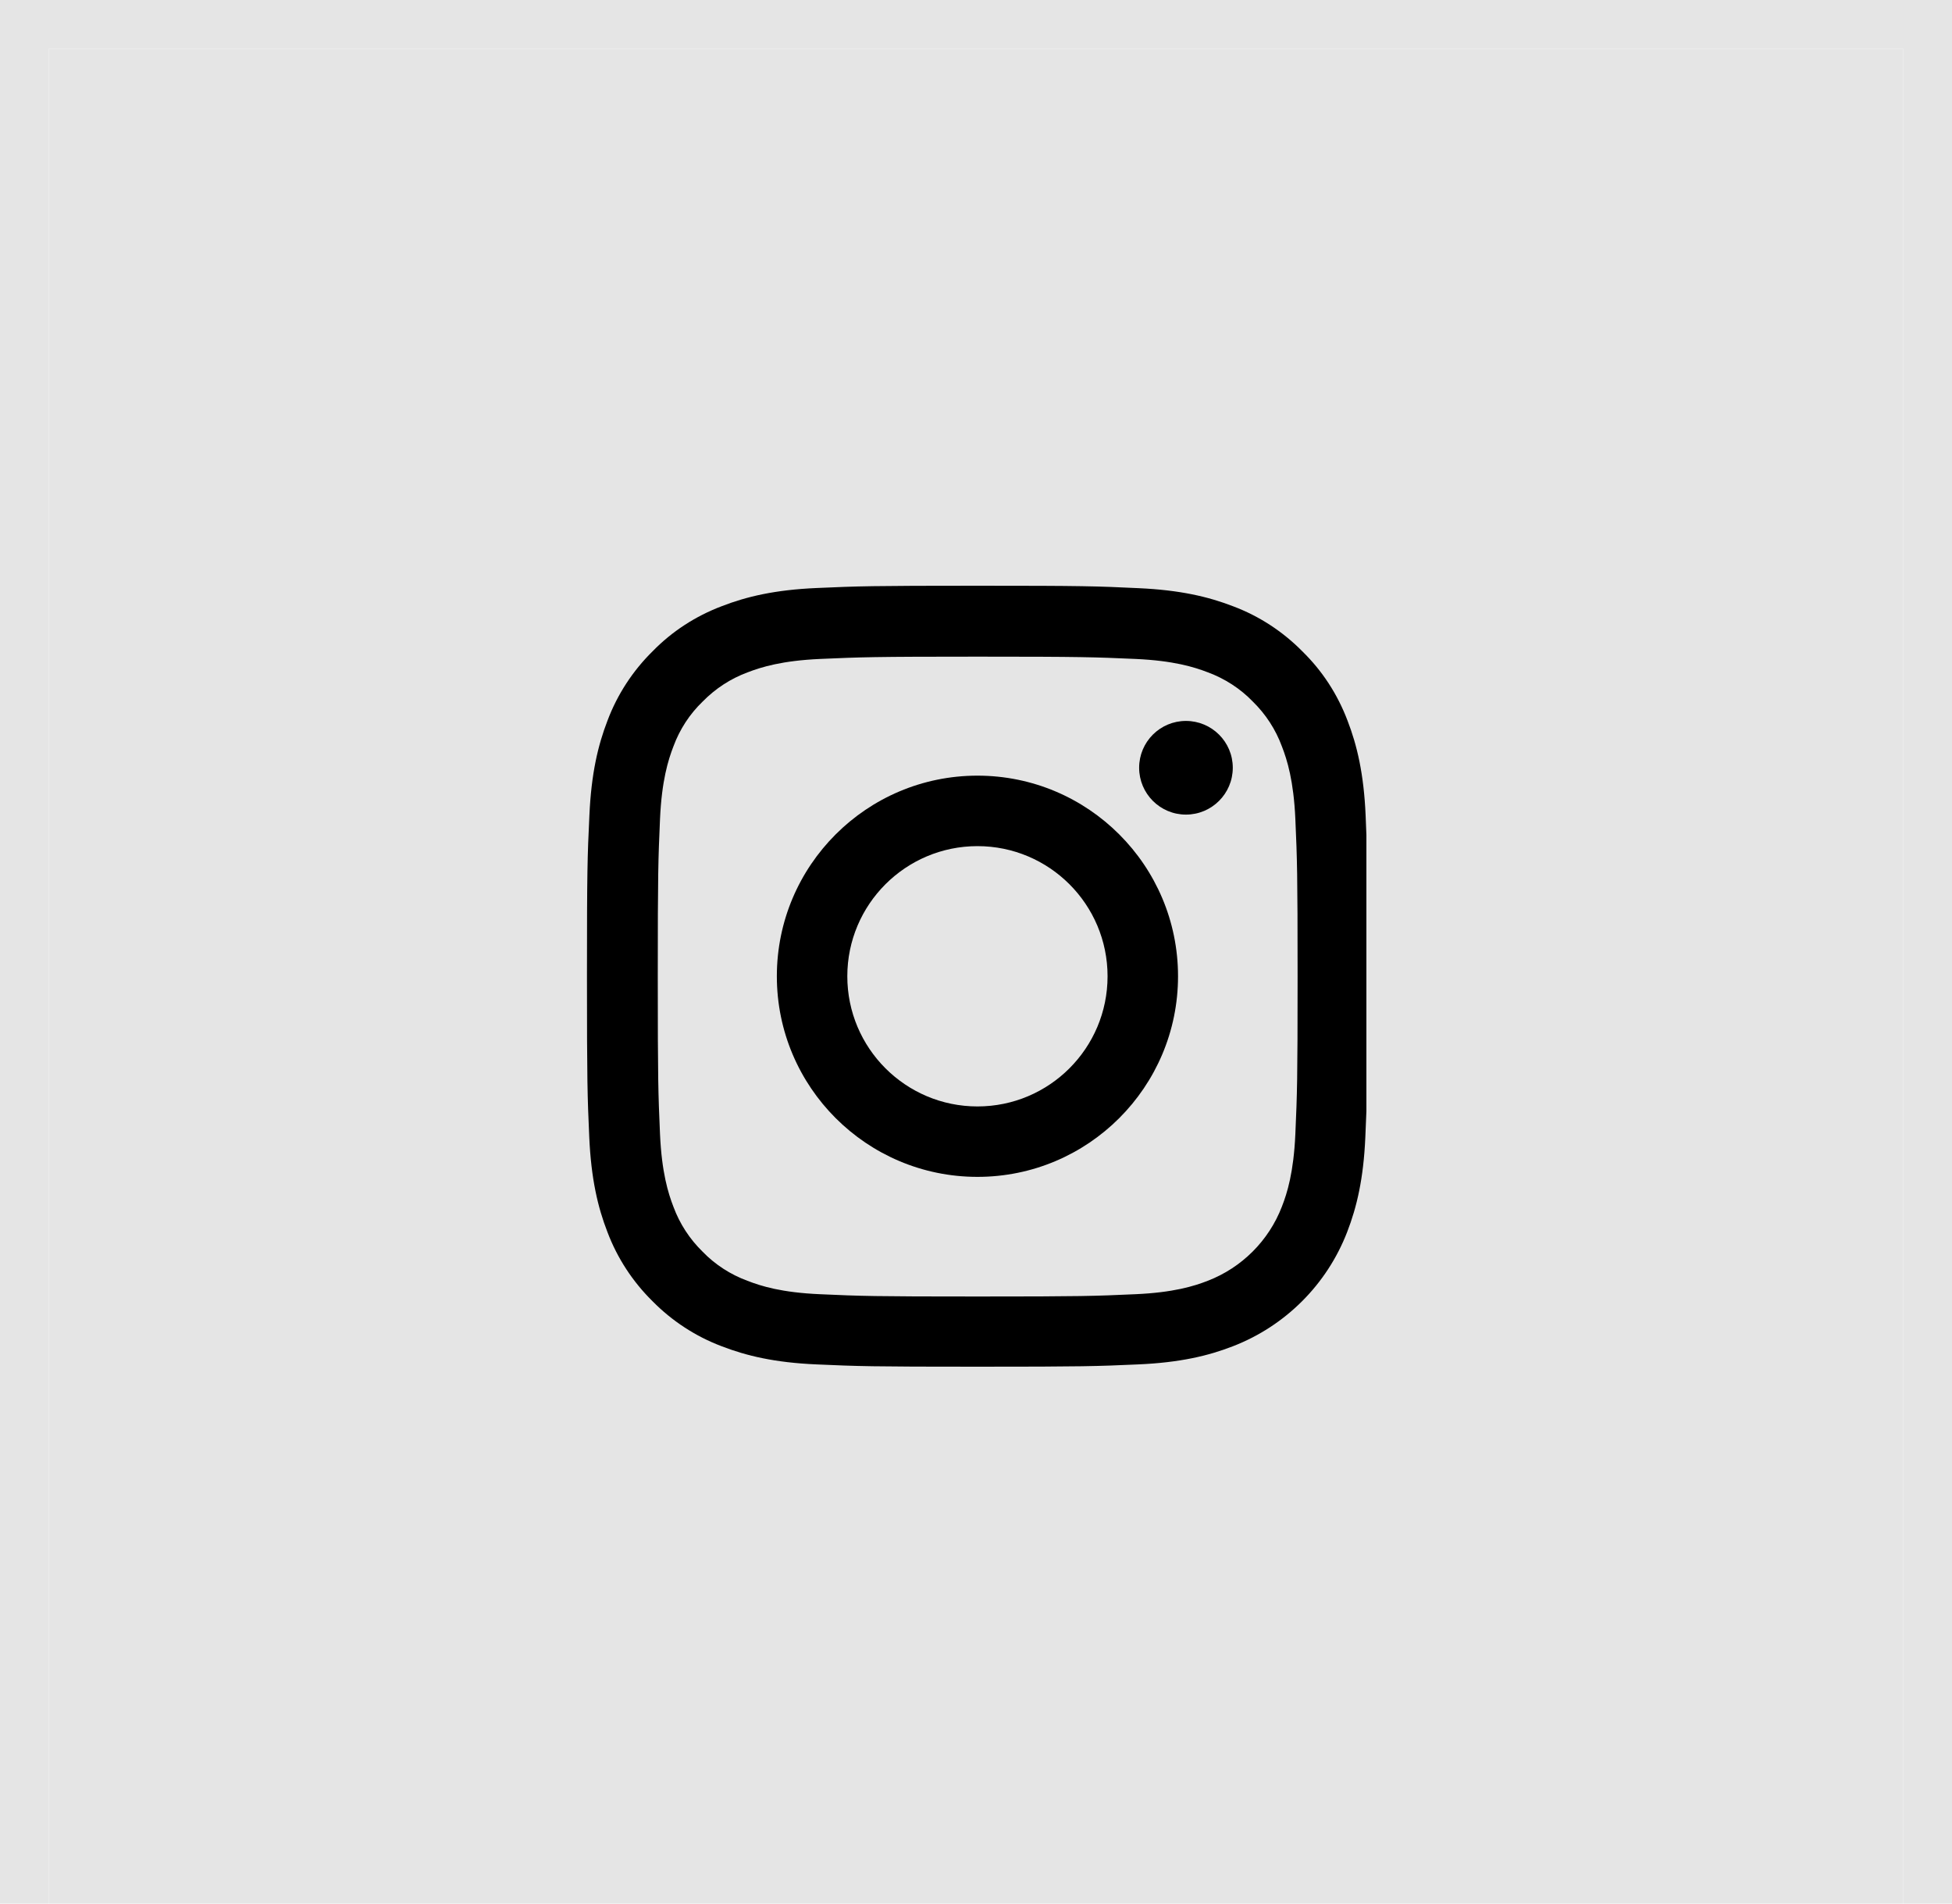<svg width="40" height="39" viewBox="0 0 40 39" fill="none" xmlns="http://www.w3.org/2000/svg">
<g clip-path="url(#clip0_4_2162)">
<rect x="0.5" y="0.5" width="39" height="39" stroke="#E5E5E5"/>
<rect x="1" y="1" width="38" height="38" fill="#E5E5E5"/>
<g clip-path="url(#clip1_4_2162)">
<path d="M27.984 16.704C27.947 15.854 27.809 15.269 27.613 14.763C27.409 14.225 27.097 13.744 26.687 13.344C26.287 12.938 25.803 12.622 25.271 12.422C24.762 12.225 24.18 12.088 23.33 12.05C22.474 12.009 22.202 12 20.03 12C17.857 12 17.585 12.009 16.732 12.047C15.882 12.084 15.298 12.222 14.791 12.419C14.254 12.622 13.772 12.934 13.372 13.344C12.966 13.744 12.65 14.229 12.45 14.76C12.253 15.269 12.116 15.851 12.078 16.701C12.037 17.557 12.028 17.829 12.028 20.002C12.028 22.174 12.037 22.446 12.075 23.299C12.113 24.149 12.25 24.734 12.447 25.24C12.65 25.778 12.966 26.259 13.372 26.659C13.772 27.065 14.257 27.381 14.788 27.581C15.298 27.778 15.879 27.916 16.729 27.953C17.582 27.991 17.854 28 20.027 28C22.199 28 22.471 27.991 23.324 27.953C24.174 27.916 24.759 27.778 25.265 27.581C26.34 27.165 27.191 26.315 27.606 25.24C27.803 24.731 27.941 24.149 27.978 23.299C28.016 22.446 28.025 22.174 28.025 20.002C28.025 17.829 28.022 17.557 27.984 16.704ZM26.544 23.237C26.509 24.018 26.378 24.44 26.268 24.721C26 25.418 25.446 25.971 24.749 26.24C24.468 26.35 24.043 26.481 23.265 26.515C22.421 26.553 22.168 26.562 20.033 26.562C17.898 26.562 17.642 26.553 16.801 26.515C16.02 26.481 15.598 26.35 15.316 26.24C14.969 26.112 14.654 25.909 14.397 25.643C14.132 25.384 13.928 25.071 13.8 24.724C13.691 24.443 13.56 24.018 13.525 23.24C13.488 22.396 13.479 22.143 13.479 20.008C13.479 17.873 13.488 17.617 13.525 16.776C13.56 15.995 13.691 15.573 13.8 15.291C13.928 14.944 14.132 14.629 14.4 14.372C14.66 14.107 14.972 13.903 15.319 13.775C15.601 13.666 16.026 13.535 16.804 13.5C17.648 13.463 17.901 13.453 20.036 13.453C22.174 13.453 22.427 13.463 23.268 13.5C24.049 13.535 24.471 13.666 24.753 13.775C25.099 13.903 25.415 14.107 25.671 14.372C25.937 14.632 26.14 14.944 26.268 15.291C26.378 15.573 26.509 15.998 26.544 16.776C26.581 17.62 26.59 17.873 26.59 20.008C26.59 22.143 26.581 22.393 26.544 23.237Z" fill="black"/>
<path d="M20.03 15.891C17.761 15.891 15.919 17.732 15.919 20.001C15.919 22.27 17.761 24.111 20.03 24.111C22.299 24.111 24.14 22.27 24.14 20.001C24.14 17.732 22.299 15.891 20.03 15.891ZM20.03 22.668C18.558 22.668 17.363 21.474 17.363 20.001C17.363 18.529 18.558 17.335 20.03 17.335C21.502 17.335 22.696 18.529 22.696 20.001C22.696 21.474 21.502 22.668 20.03 22.668Z" fill="black"/>
<path d="M25.262 15.729C25.262 16.259 24.832 16.689 24.302 16.689C23.772 16.689 23.343 16.259 23.343 15.729C23.343 15.199 23.772 14.77 24.302 14.77C24.832 14.77 25.262 15.199 25.262 15.729Z" fill="black"/>
</g>
</g>
<defs>
<clipPath id="clip0_4_2162">
<rect width="40" height="40" fill="white"/>
</clipPath>
<clipPath id="clip1_4_2162">
<rect width="16" height="16" fill="white" transform="translate(12 12)"/>
</clipPath>
</defs>
</svg>
